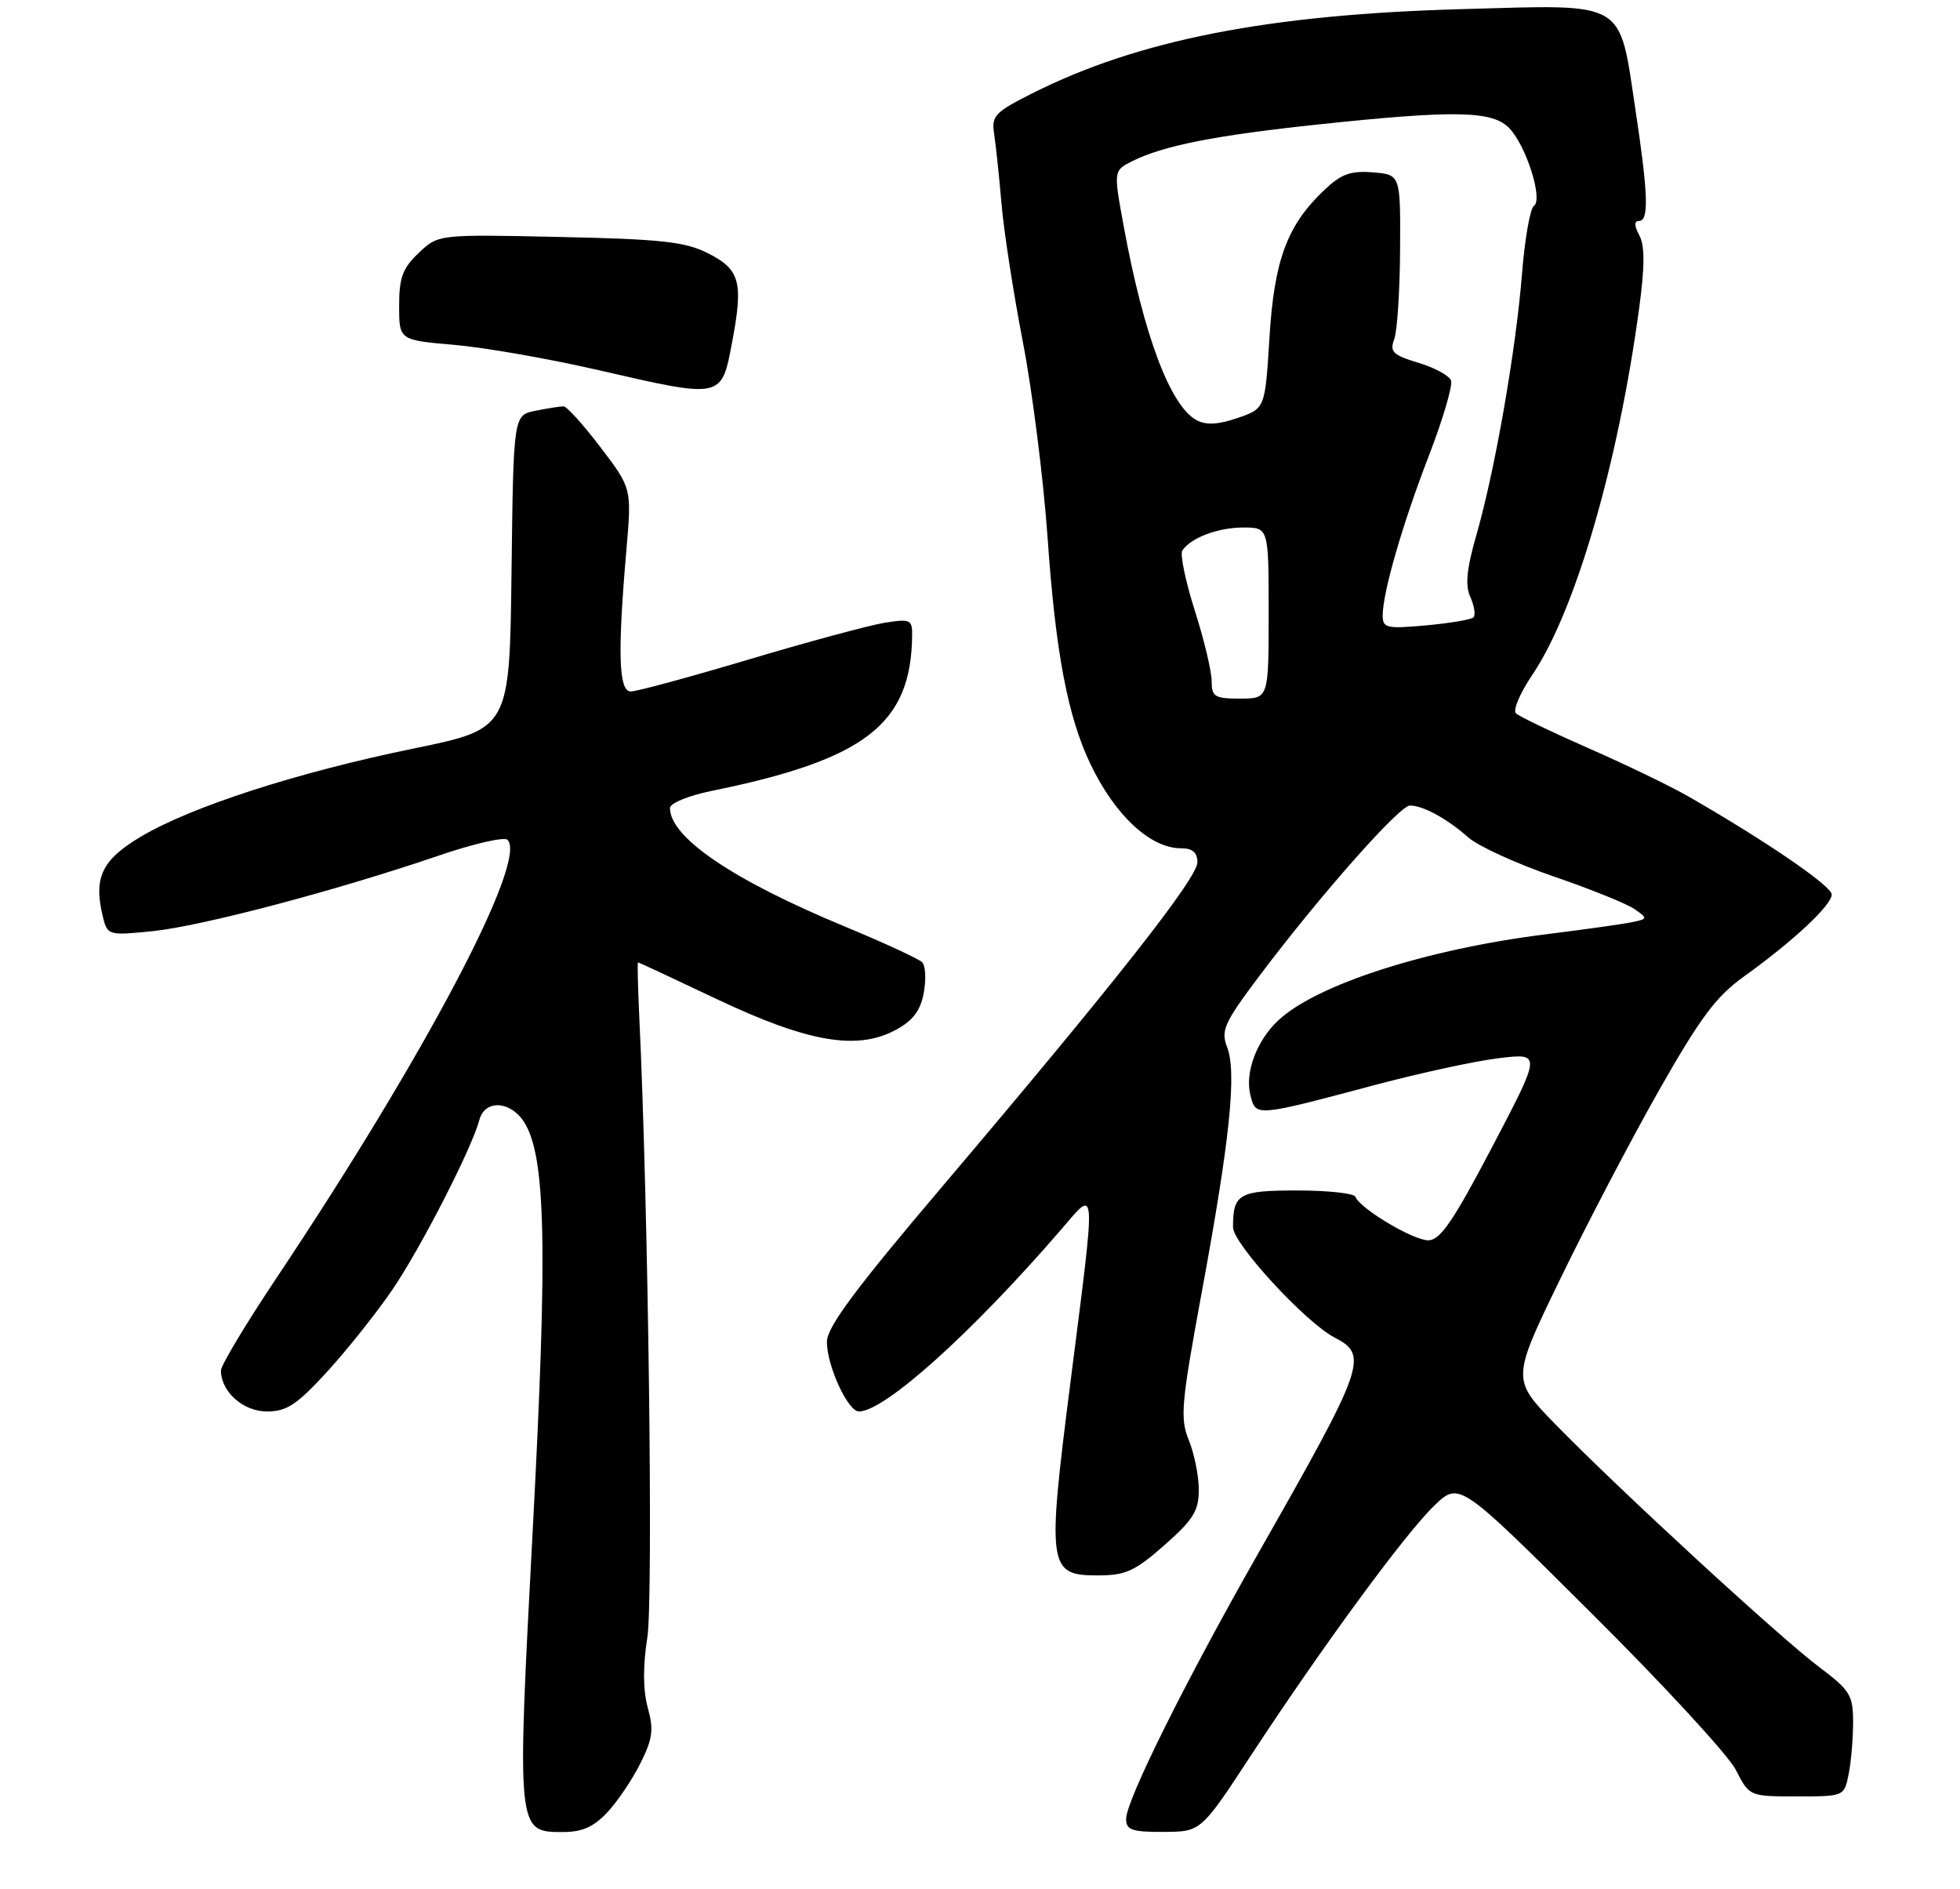 <?xml version="1.0" encoding="UTF-8" standalone="no"?>
<!DOCTYPE svg PUBLIC "-//W3C//DTD SVG 1.1//EN" "http://www.w3.org/Graphics/SVG/1.1/DTD/svg11.dtd" >
<svg xmlns="http://www.w3.org/2000/svg" xmlns:xlink="http://www.w3.org/1999/xlink" version="1.1" viewBox="0 0 275 265">
 <g >
 <path fill="currentColor"
d=" M 85.20 254.25 C 86.62 252.74 88.71 249.65 89.84 247.38 C 91.57 243.94 91.74 242.65 90.89 239.56 C 90.21 237.10 90.19 233.77 90.83 229.67 C 91.67 224.25 90.96 169.23 89.70 142.75 C 89.50 138.49 89.41 135.00 89.52 135.00 C 89.62 135.00 94.61 137.33 100.60 140.17 C 113.33 146.20 120.25 147.40 125.65 144.49 C 128.09 143.18 129.14 141.80 129.61 139.28 C 129.96 137.39 129.86 135.46 129.38 134.98 C 128.89 134.50 124.00 132.24 118.50 129.96 C 102.82 123.46 94.00 117.48 94.00 113.35 C 94.00 112.68 96.58 111.62 99.75 110.97 C 121.43 106.56 127.85 101.59 127.98 89.12 C 128.00 86.92 127.72 86.79 124.12 87.36 C 121.99 87.71 113.44 90.01 105.13 92.49 C 96.82 94.97 89.34 97.00 88.51 97.00 C 86.79 97.00 86.63 91.63 87.90 77.00 C 88.63 68.50 88.63 68.50 84.26 62.75 C 81.85 59.59 79.52 57.00 79.07 57.00 C 78.62 57.00 76.85 57.28 75.14 57.62 C 72.04 58.24 72.04 58.24 71.77 80.24 C 71.50 102.24 71.50 102.24 58.00 105.01 C 41.67 108.36 26.81 113.17 19.74 117.38 C 14.23 120.67 13.07 123.16 14.47 128.75 C 15.09 131.20 15.28 131.25 21.44 130.62 C 28.33 129.91 47.23 124.92 61.45 120.06 C 66.37 118.37 70.76 117.36 71.21 117.81 C 74.08 120.68 59.66 148.03 38.83 179.22 C 34.52 185.67 31.00 191.53 31.00 192.25 C 31.00 195.23 34.11 198.00 37.46 198.00 C 40.24 198.00 41.66 197.06 45.97 192.35 C 48.81 189.23 52.92 184.06 55.10 180.85 C 59.08 174.99 66.24 161.01 67.26 157.10 C 68.01 154.25 71.56 154.39 73.49 157.34 C 76.58 162.06 76.86 174.79 74.76 214.34 C 72.50 257.07 72.49 257.00 78.98 257.00 C 81.67 257.00 83.30 256.28 85.20 254.25 Z  M 175.50 246.28 C 185.49 231.03 197.22 215.05 201.27 211.18 C 204.75 207.85 204.75 207.85 223.17 226.18 C 233.31 236.25 242.47 246.19 243.53 248.25 C 245.45 252.00 245.45 252.00 252.10 252.00 C 258.75 252.00 258.75 252.00 259.38 248.87 C 259.72 247.16 260.00 243.88 260.00 241.59 C 260.00 237.79 259.58 237.12 255.25 233.86 C 249.72 229.71 227.30 209.09 218.29 199.86 C 212.08 193.50 212.08 193.50 218.87 179.50 C 222.60 171.80 228.85 159.86 232.76 152.97 C 238.55 142.77 240.77 139.79 244.69 136.98 C 251.58 132.04 257.00 126.98 257.00 125.48 C 257.00 124.29 247.72 117.94 236.90 111.73 C 234.38 110.28 228.08 107.24 222.90 104.97 C 217.73 102.70 213.14 100.50 212.69 100.06 C 212.24 99.63 213.29 97.19 215.01 94.64 C 221.02 85.74 227.02 65.14 229.98 43.27 C 230.78 37.36 230.79 34.47 230.01 33.02 C 229.28 31.66 229.27 31.00 229.96 31.00 C 231.37 31.00 231.26 27.30 229.49 15.57 C 227.12 -0.15 228.45 0.63 205.14 1.28 C 177.91 2.03 159.68 5.61 144.78 13.12 C 139.60 15.73 139.09 16.27 139.48 18.75 C 139.71 20.26 140.18 24.65 140.51 28.50 C 140.83 32.35 142.19 41.12 143.52 48.00 C 144.85 54.88 146.40 67.19 146.98 75.37 C 148.10 91.54 149.81 100.54 153.01 107.21 C 156.46 114.41 161.41 119.00 165.72 119.00 C 167.33 119.00 168.00 119.59 168.00 120.98 C 168.00 123.18 156.34 138.00 132.16 166.50 C 120.03 180.79 116.03 186.17 116.02 188.22 C 116.00 191.56 118.96 198.00 120.51 198.00 C 124.11 198.00 136.31 187.03 148.77 172.61 C 153.92 166.65 153.83 165.29 150.18 194.00 C 146.89 219.79 147.06 221.00 153.97 221.00 C 157.94 221.00 159.20 220.43 163.38 216.75 C 167.43 213.19 168.20 211.93 168.20 208.99 C 168.20 207.06 167.57 203.94 166.81 202.06 C 165.54 198.96 165.72 196.98 168.65 181.07 C 172.57 159.87 173.54 150.40 172.17 146.89 C 171.27 144.56 171.75 143.49 176.71 136.89 C 185.15 125.67 196.34 113.01 197.82 113.00 C 199.66 113.00 203.06 114.85 206.00 117.47 C 207.38 118.69 212.76 121.15 217.96 122.94 C 223.16 124.72 228.29 126.79 229.35 127.54 C 231.22 128.84 231.21 128.91 228.89 129.38 C 227.58 129.65 222.22 130.40 217.00 131.05 C 200.17 133.14 184.70 138.11 179.33 143.16 C 176.32 145.98 174.65 150.46 175.43 153.59 C 176.21 156.68 176.02 156.70 193.00 152.18 C 199.32 150.50 207.15 148.81 210.38 148.43 C 216.26 147.74 216.26 147.74 209.38 160.86 C 203.88 171.34 202.08 173.98 200.39 173.99 C 198.28 174.00 190.79 169.53 190.17 167.88 C 189.98 167.40 186.32 167.00 182.02 167.00 C 173.81 167.00 173.00 167.46 173.00 172.16 C 173.00 174.46 183.19 185.53 187.25 187.63 C 192.05 190.11 191.55 191.53 176.63 217.74 C 166.40 235.70 158.00 252.57 158.00 255.16 C 158.00 256.71 158.81 257.00 163.25 256.98 C 168.50 256.96 168.50 256.96 175.50 246.28 Z  M 102.72 48.00 C 104.32 39.54 103.84 37.79 99.28 35.50 C 96.12 33.91 92.72 33.54 78.50 33.24 C 61.50 32.87 61.50 32.87 58.75 35.48 C 56.49 37.62 56.00 38.94 56.00 42.90 C 56.00 47.71 56.00 47.71 63.75 48.38 C 68.01 48.75 77.12 50.34 84.00 51.93 C 101.40 55.93 101.22 55.97 102.72 48.00 Z  M 170.00 95.54 C 170.00 94.18 168.94 89.72 167.63 85.63 C 166.33 81.53 165.55 77.76 165.88 77.24 C 167.05 75.45 170.88 74.00 174.43 74.00 C 178.00 74.00 178.00 74.00 178.00 86.00 C 178.00 98.00 178.00 98.00 174.00 98.00 C 170.42 98.00 170.00 97.74 170.00 95.54 Z  M 194.00 86.35 C 194.00 83.11 196.79 73.46 200.53 63.80 C 202.47 58.75 203.85 54.06 203.59 53.37 C 203.32 52.68 201.25 51.56 198.98 50.88 C 195.42 49.81 194.96 49.36 195.62 47.57 C 196.04 46.43 196.41 40.78 196.44 35.00 C 196.50 24.50 196.50 24.50 192.63 24.18 C 189.49 23.93 188.18 24.40 185.78 26.68 C 180.58 31.62 178.78 36.49 178.11 47.39 C 177.50 57.31 177.50 57.31 173.65 58.63 C 170.94 59.57 169.24 59.66 167.90 58.95 C 164.20 56.96 160.48 47.09 157.66 31.72 C 156.23 23.93 156.23 23.93 158.86 22.61 C 163.22 20.43 170.47 19.00 184.86 17.47 C 204.23 15.41 209.48 15.52 211.81 18.03 C 214.19 20.58 216.53 28.05 215.21 28.89 C 214.69 29.23 213.93 33.55 213.54 38.50 C 212.67 49.28 209.74 66.04 207.16 75.00 C 205.78 79.81 205.55 82.09 206.30 83.76 C 206.86 85.00 207.05 86.28 206.74 86.60 C 206.42 86.92 203.42 87.42 200.08 87.73 C 194.55 88.23 194.00 88.10 194.00 86.35 Z "/>
</g>
</svg>
